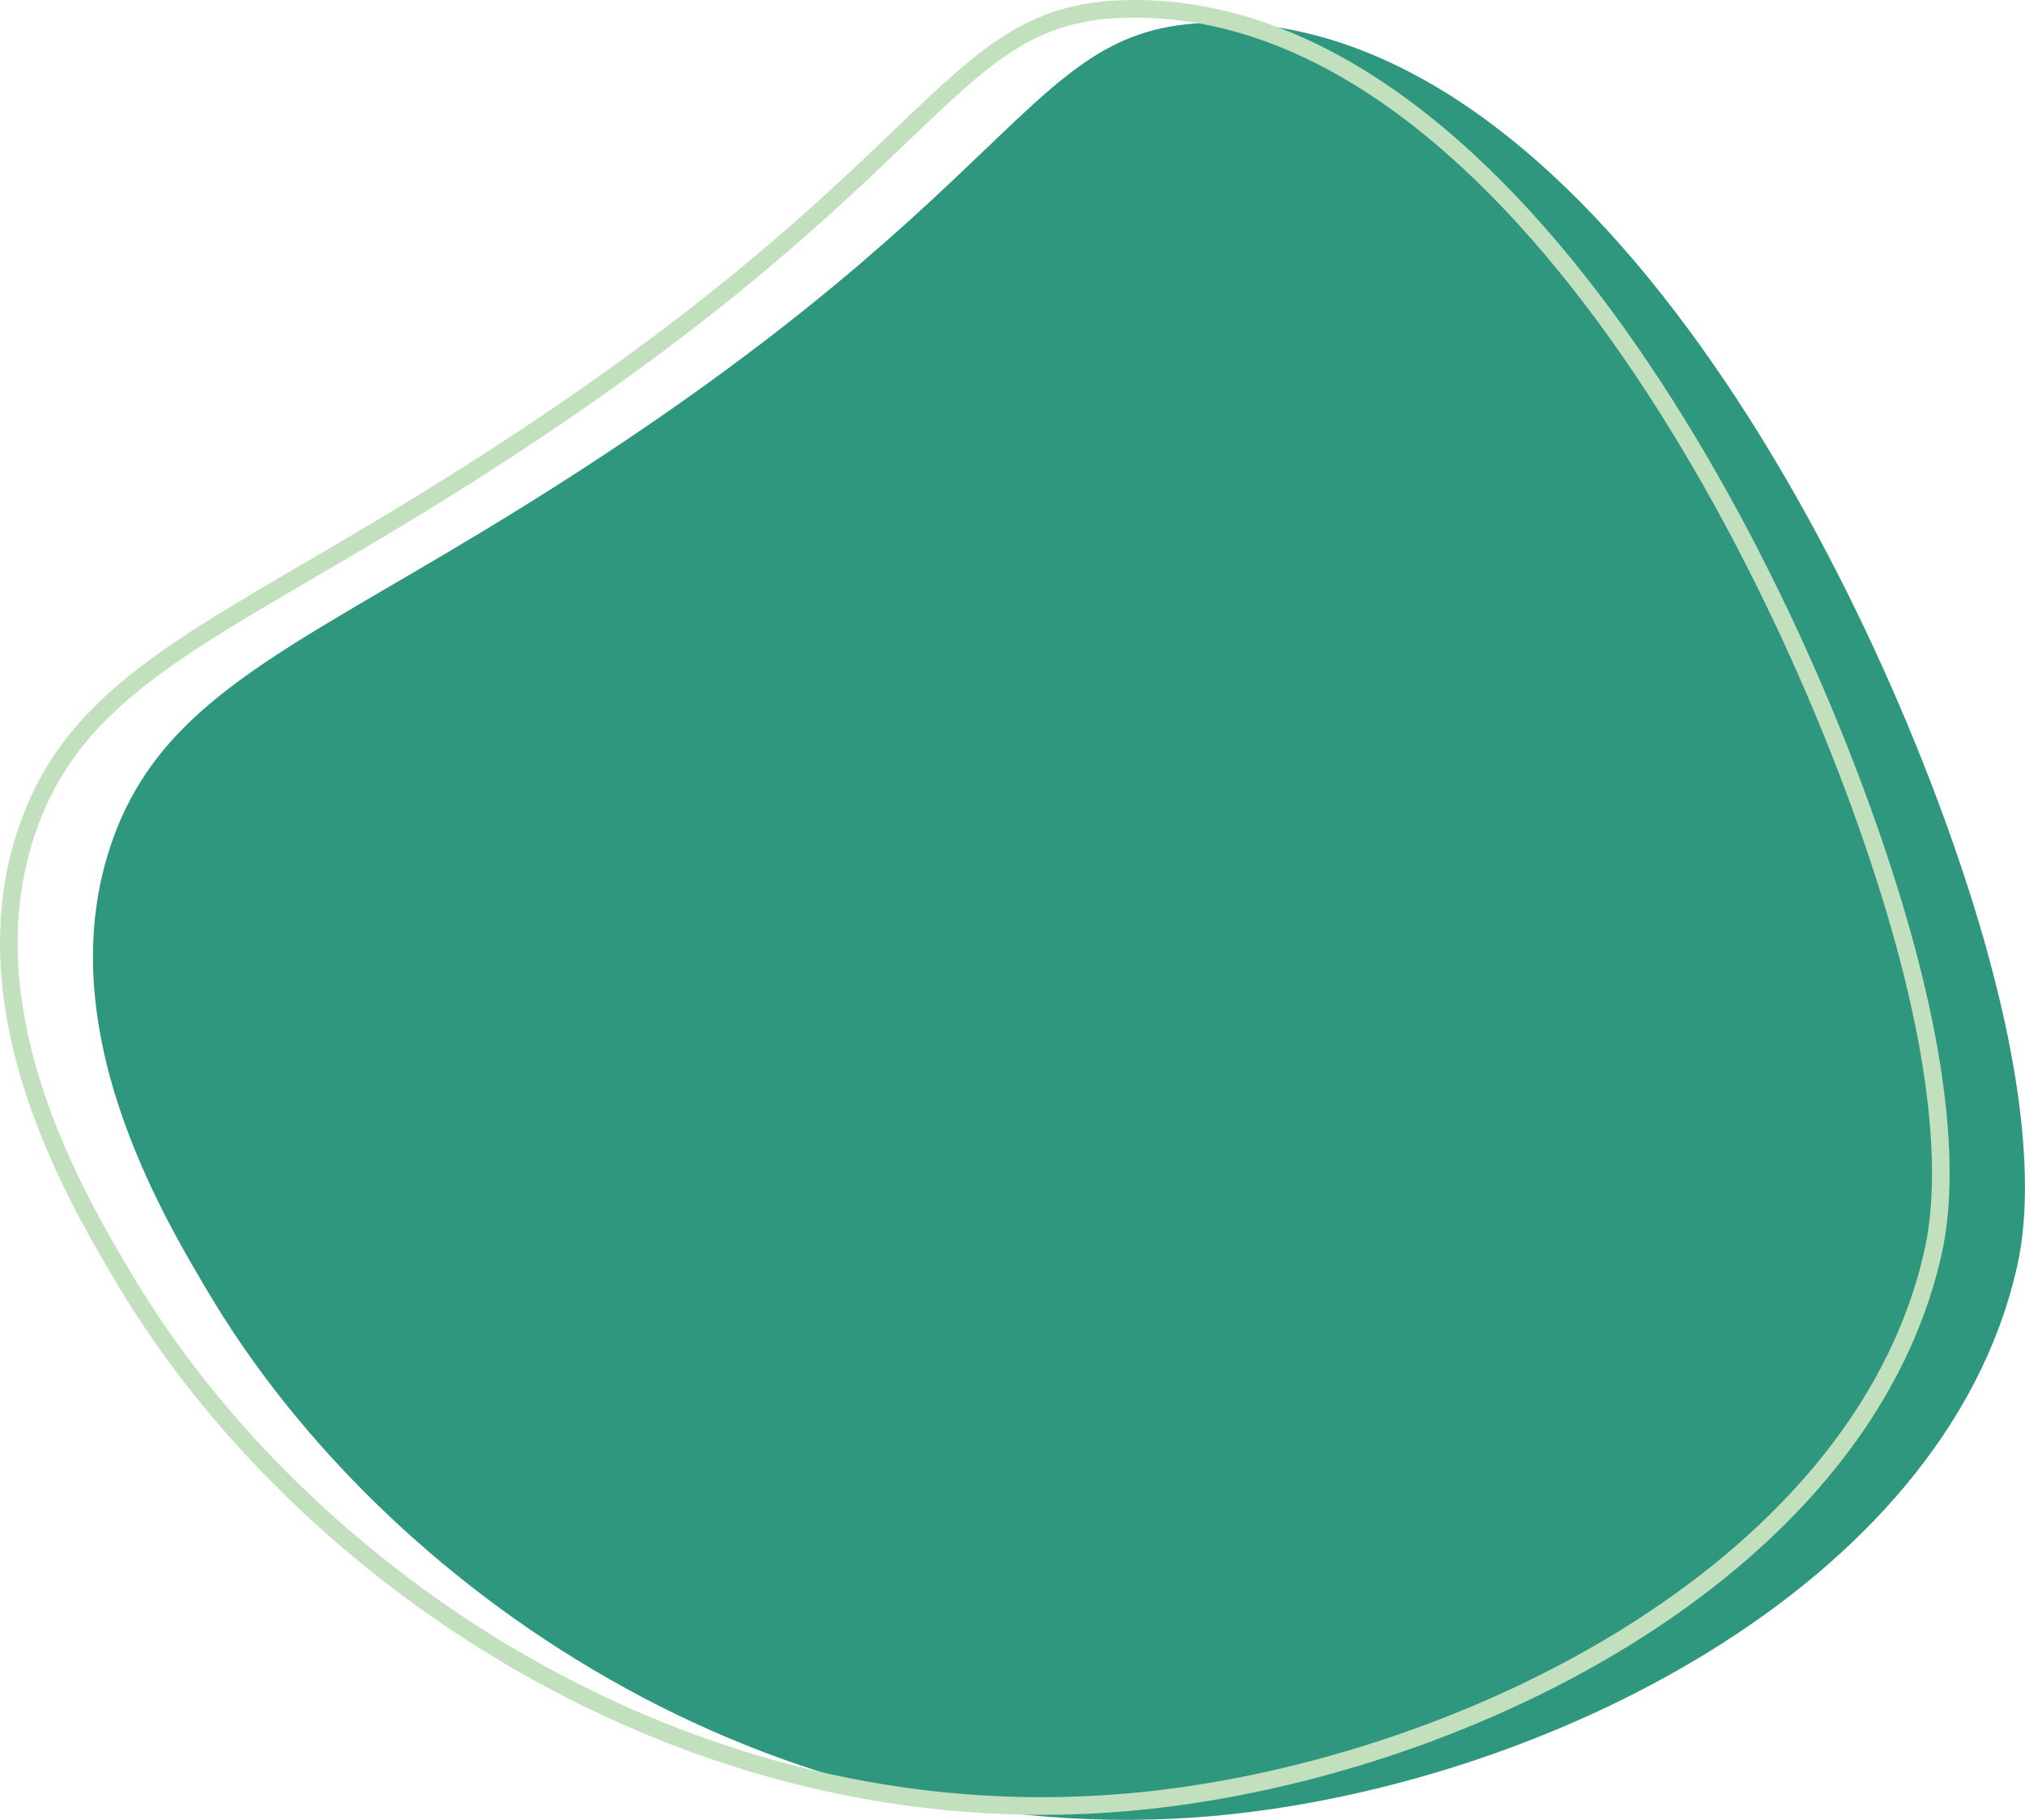 <?xml version="1.0" encoding="UTF-8"?>
<svg id="Layer_2" data-name="Layer 2" xmlns="http://www.w3.org/2000/svg" viewBox="0 0 229.85 206.57">
  <defs>
    <style>
      .cls-1 {
        fill: #2f977e;
        stroke-width: 0px;
      }

      .cls-2 {
        fill: none;
        stroke: #c3e0be;
        stroke-miterlimit: 10;
        stroke-width: 2px;
      }
    </style>
  </defs>
  <g id="Layer_1-2" data-name="Layer 1">
    <path class="cls-1" d="M225.59,108.12c6.15,22.2,4.04,32.72,3.3,35.91-8.38,36.37-54.36,58.85-91.26,62.11-50.46,4.45-94.15-26.14-113.86-59.23-5.51-9.25-18.22-30.58-11.11-51.22,5.49-15.95,19.43-21.64,42.26-35.45C118.49,21.78,115.33,2.41,138.61,2.57c43.46.3,76.58,67.99,86.99,105.55Z"/>
    <path class="cls-2" d="M216.04,106.55c6.15,22.2,4.04,32.72,3.3,35.91-8.38,36.37-54.36,58.85-91.26,62.11-50.46,4.45-94.15-26.14-113.86-59.23-5.51-9.25-18.22-30.58-11.11-51.22,5.49-15.95,19.43-21.64,42.26-35.45C108.94,20.21,105.78.84,129.05,1c43.46.3,76.58,67.99,86.99,105.55Z"/>
  </g>
</svg>